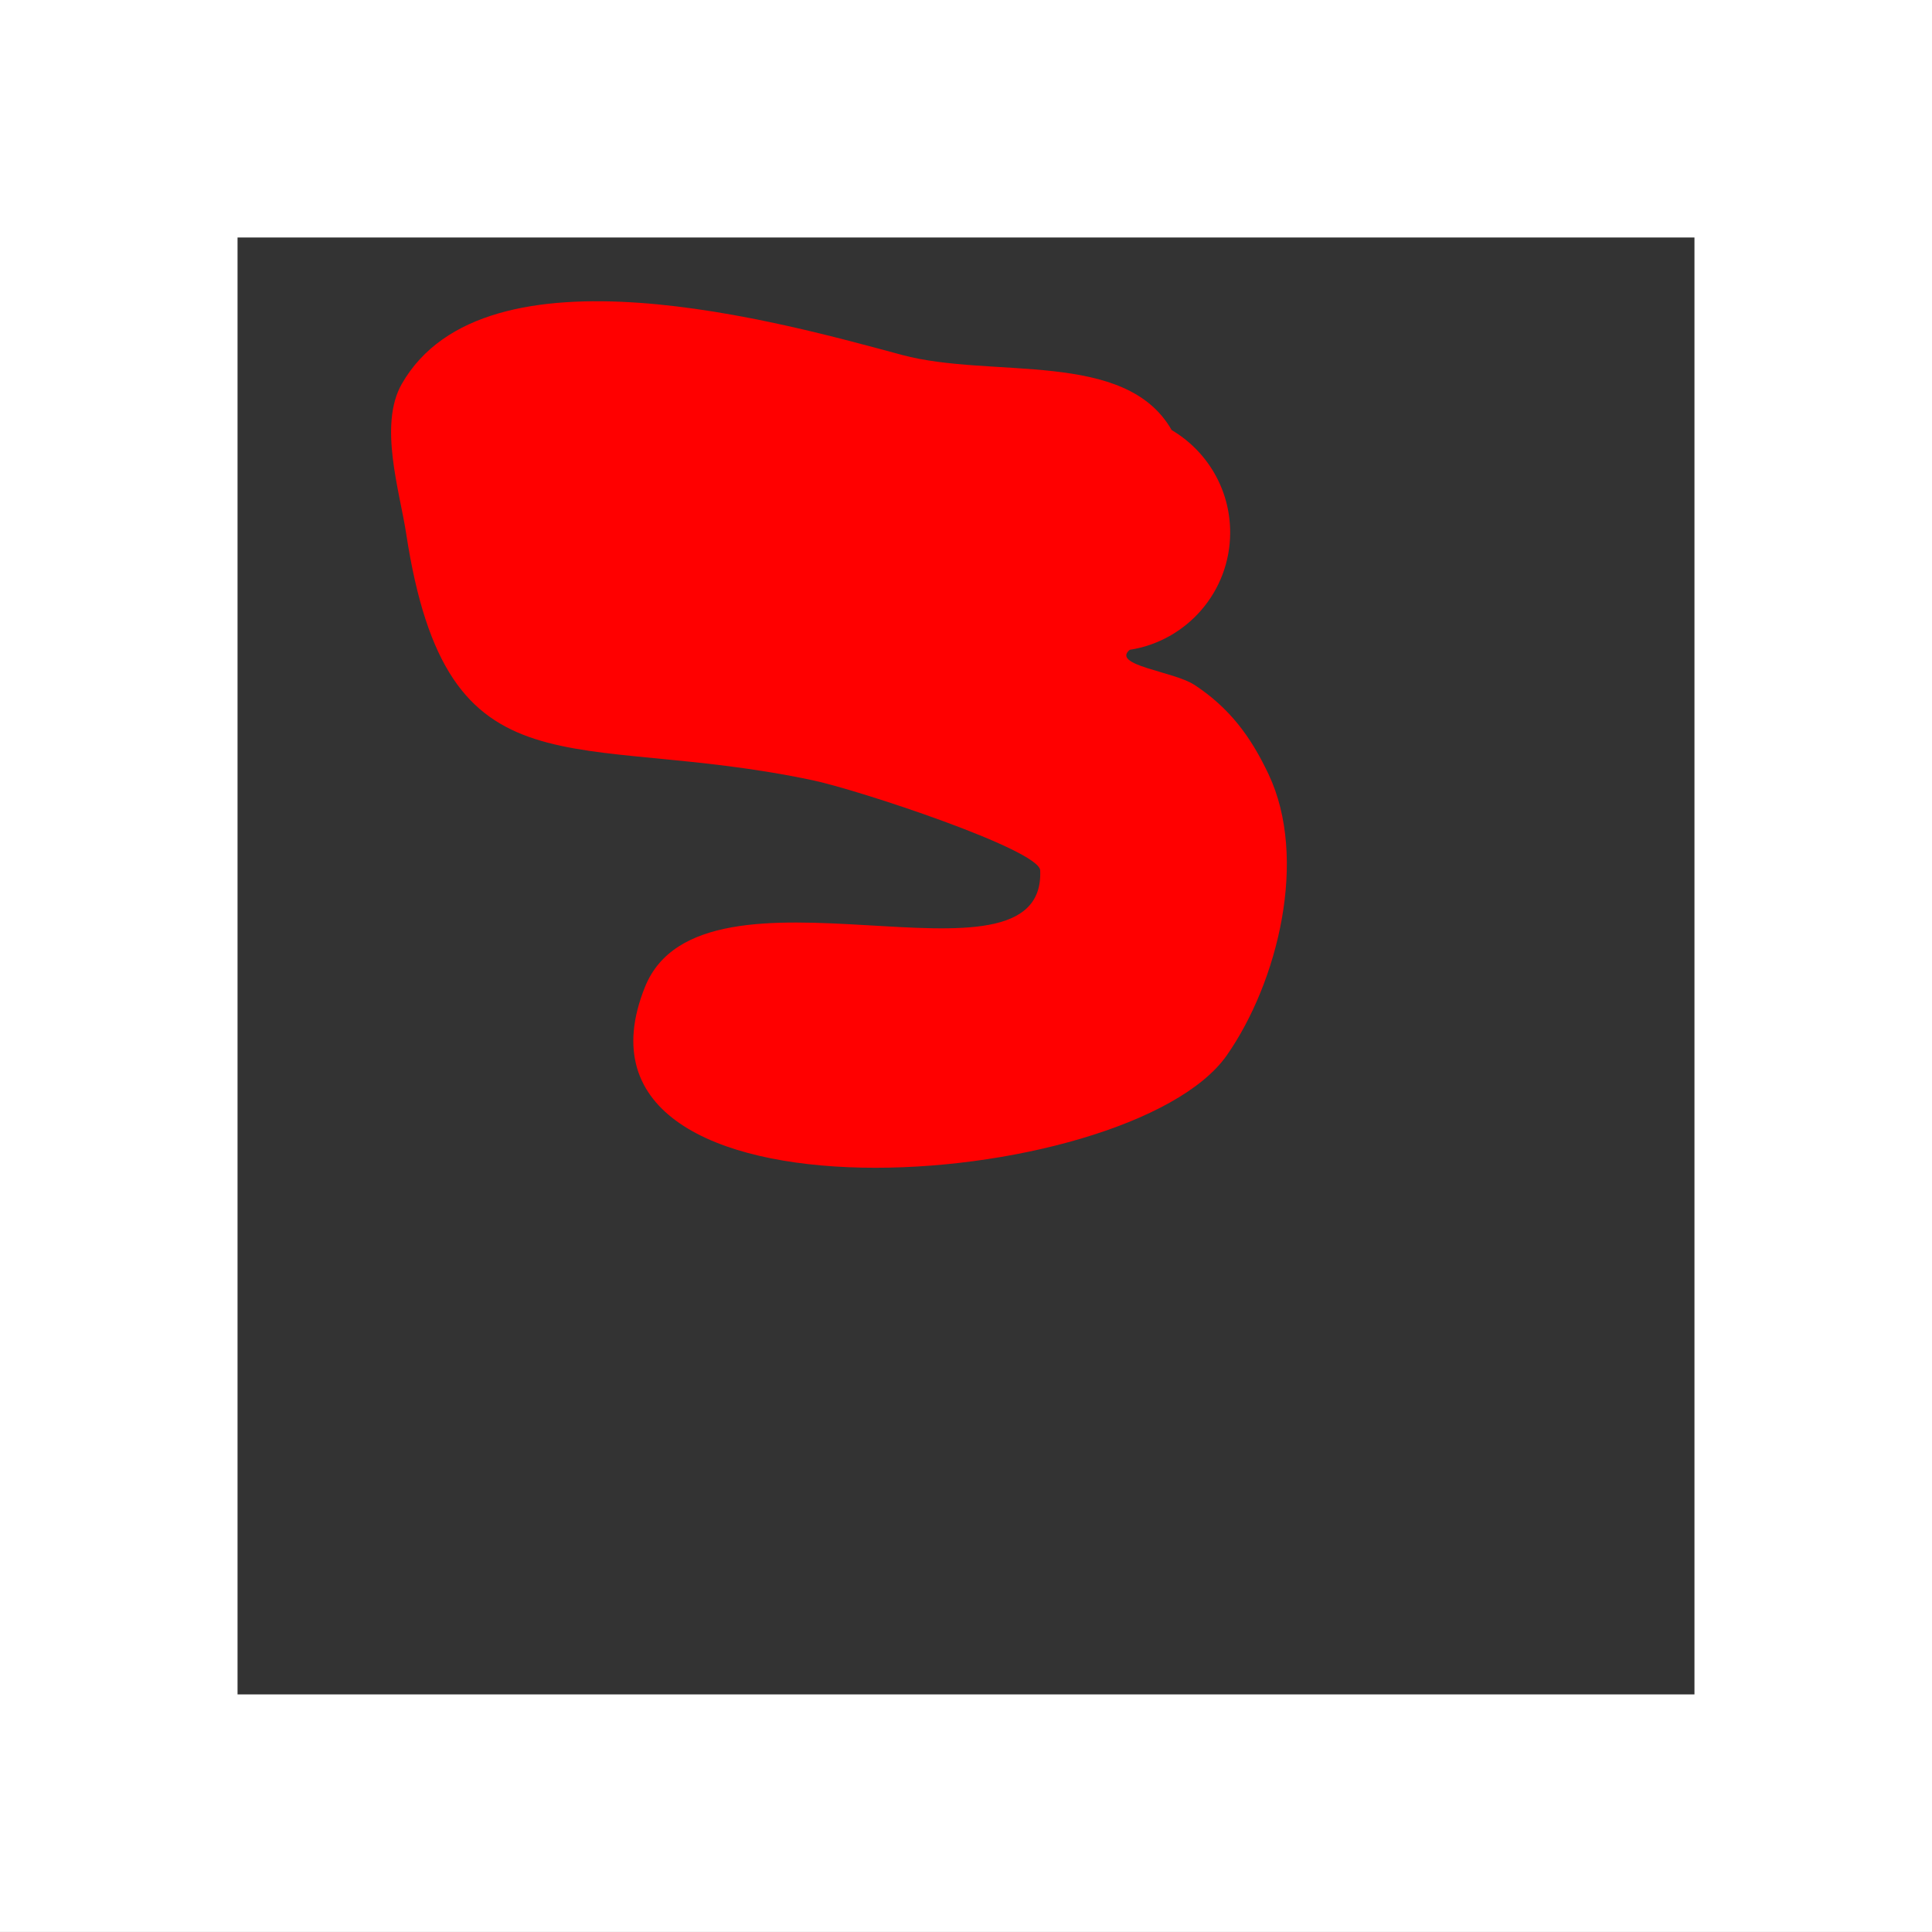 <svg version="1.1" xmlns="http://www.w3.org/2000/svg" xmlns:xlink="http://www.w3.org/1999/xlink" width="40.667" height="40.667" viewBox="0,0,40.667,40.667"><rect x="0" y="0" width="40.667" height="40.667" fill="#333333" stroke="none"/><g transform="translate(-219.667,-159.667)"><g data-paper-data="{&quot;isPaintingLayer&quot;:true}" fill-rule="nonzero" stroke-linecap="butt" stroke-linejoin="miter" stroke-miterlimit="10" stroke-dasharray="" stroke-dashoffset="0" style="mix-blend-mode: normal"><path d="M222.167,197.833v-35.667h35.667v35.667z" fill="none" stroke="#ffffff" stroke-width="5"/><path d="M244.803,174.079c0.743,0.487 1.19,1.09 1.565,1.883c0.841,1.774 0.198,4.376 -0.876,5.916c-2.046,2.933 -14.366,3.855 -12.251,-1.431c1.206,-3.014 8.443,0.352 8.321,-2.46c-0.019,-0.436 -3.823,-1.692 -4.783,-1.895c-5.077,-1.075 -7.696,0.477 -8.562,-5.191c-0.138,-0.901 -0.584,-2.292 -0.093,-3.152c1.756,-3.073 8.046,-1.279 10.529,-0.611c1.897,0.51 4.702,-0.124 5.677,1.582c0.737,0.435 1.231,1.237 1.231,2.155c0,1.249 -0.916,2.285 -2.114,2.47c-0.394,0.329 0.924,0.453 1.354,0.734z" fill="#ff0000" stroke="none" stroke-width="0.5"/></g></g></svg>